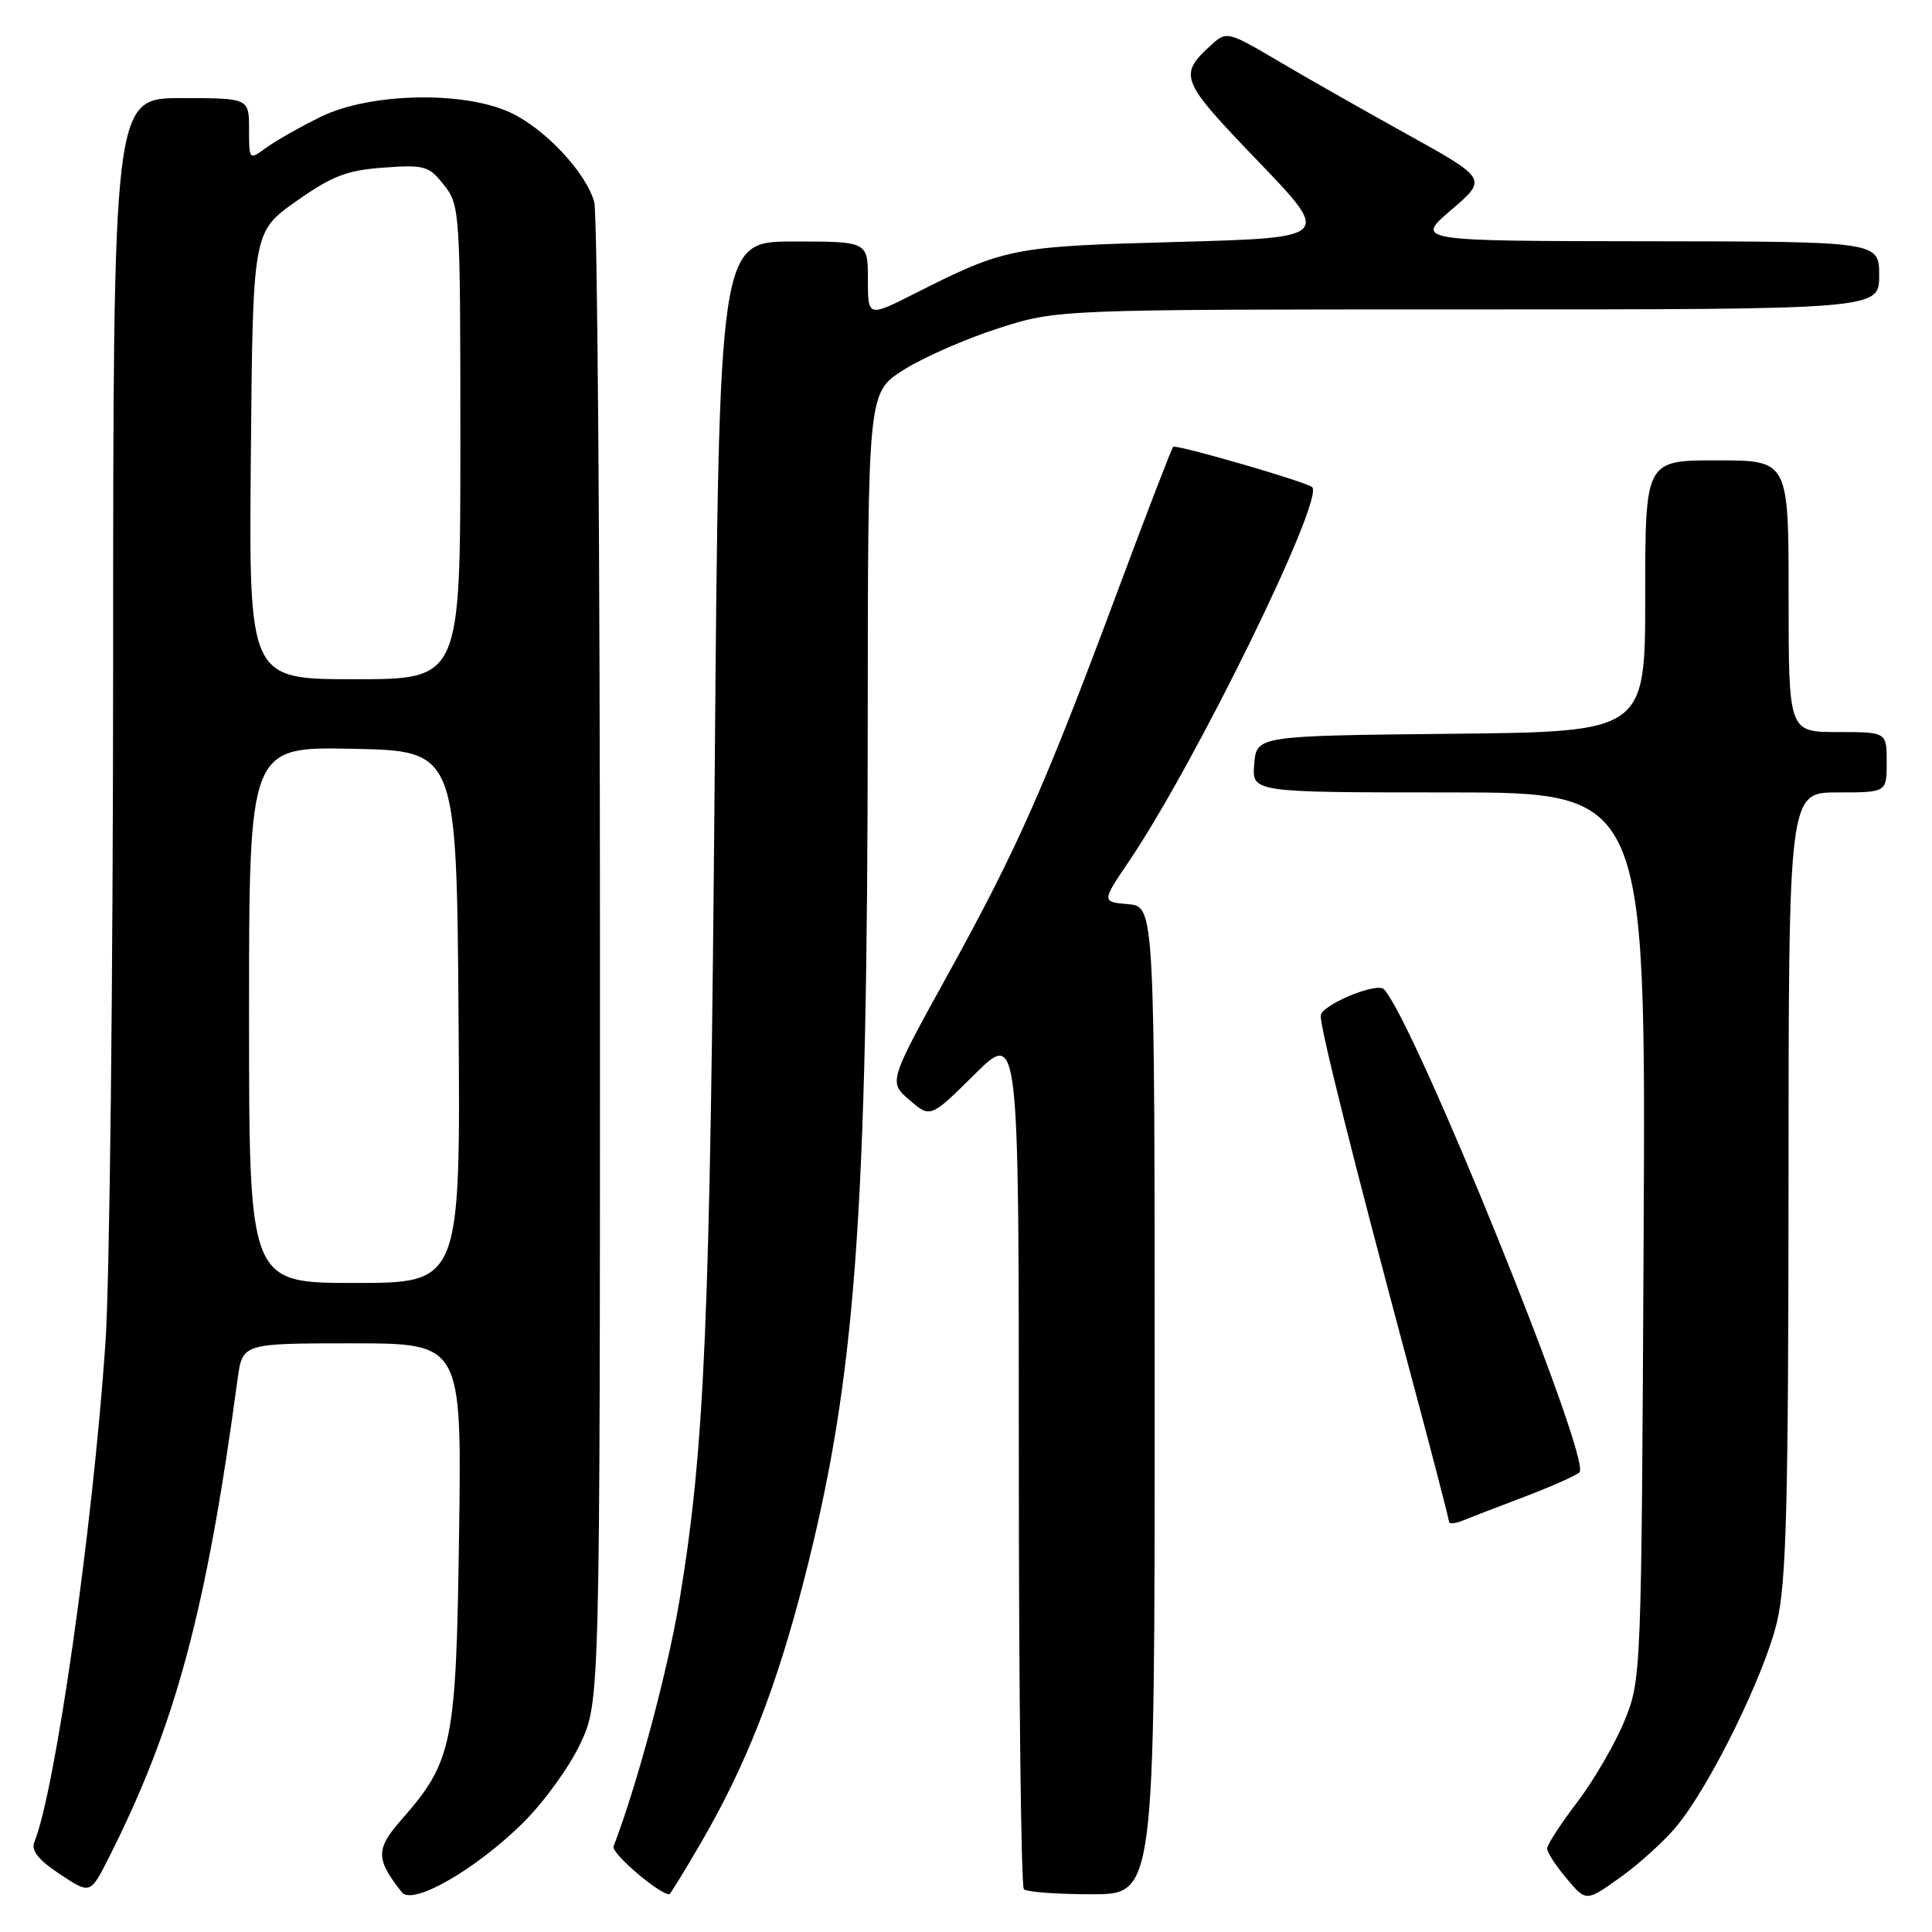 <?xml version="1.0" encoding="UTF-8" standalone="no"?>
<!DOCTYPE svg PUBLIC "-//W3C//DTD SVG 1.1//EN" "http://www.w3.org/Graphics/SVG/1.1/DTD/svg11.dtd" >
<svg xmlns="http://www.w3.org/2000/svg" xmlns:xlink="http://www.w3.org/1999/xlink" version="1.1" viewBox="0 0 256 256">
 <g >
 <path fill="currentColor"
d=" M 69.28 241.56 C 72.03 238.84 75.46 234.12 76.89 231.06 C 79.50 225.50 79.50 225.50 79.50 127.50 C 79.50 73.60 79.16 28.27 78.74 26.77 C 77.62 22.79 72.13 16.96 67.51 14.86 C 61.25 12.02 48.92 12.32 42.50 15.48 C 39.75 16.83 36.49 18.68 35.25 19.59 C 33.01 21.23 33.00 21.22 33.00 17.12 C 33.00 13.00 33.00 13.00 24.00 13.00 C 15.00 13.00 15.00 13.00 14.99 88.25 C 14.98 129.64 14.53 170.03 13.97 178.00 C 12.27 202.64 7.34 237.22 4.55 244.09 C 4.10 245.21 5.10 246.46 7.94 248.34 C 11.96 251.00 11.96 251.00 14.37 246.25 C 23.25 228.70 27.34 213.51 31.48 182.75 C 32.12 178.00 32.12 178.00 46.65 178.00 C 61.18 178.00 61.18 178.00 60.83 203.25 C 60.44 231.25 60.01 233.37 53.08 241.25 C 49.78 245.02 49.80 246.39 53.25 250.74 C 54.67 252.53 62.98 247.77 69.28 241.56 Z  M 222.15 242.00 C 226.60 236.62 233.79 221.98 235.47 214.88 C 236.70 209.64 236.97 199.26 236.99 156.75 C 237.00 105.00 237.00 105.00 243.50 105.00 C 250.00 105.00 250.00 105.00 250.00 101.00 C 250.00 97.00 250.00 97.00 243.50 97.00 C 237.00 97.00 237.00 97.00 237.00 79.00 C 237.00 61.00 237.00 61.00 227.50 61.00 C 218.00 61.00 218.00 61.00 218.00 78.98 C 218.00 96.97 218.00 96.97 192.25 97.23 C 166.50 97.50 166.50 97.50 166.19 101.25 C 165.88 105.00 165.88 105.00 191.98 105.00 C 218.08 105.00 218.08 105.00 217.79 163.75 C 217.50 221.99 217.48 222.55 215.26 228.00 C 214.02 231.03 211.21 235.87 209.01 238.77 C 206.80 241.67 205.00 244.45 205.00 244.94 C 205.00 245.44 206.16 247.23 207.59 248.92 C 210.18 252.00 210.18 252.00 214.71 248.75 C 217.21 246.96 220.56 243.93 222.15 242.00 Z  M 92.84 244.25 C 98.83 233.96 102.82 223.80 106.50 209.50 C 113.37 182.80 114.95 161.60 114.98 95.75 C 115.00 52.00 115.00 52.00 119.75 49.00 C 122.36 47.35 128.01 44.88 132.30 43.50 C 140.10 41.00 140.10 41.00 194.55 41.00 C 249.00 41.00 249.00 41.00 249.00 36.50 C 249.00 32.00 249.00 32.00 218.25 31.97 C 187.50 31.93 187.50 31.93 192.30 27.81 C 197.11 23.70 197.11 23.70 186.30 17.71 C 180.36 14.41 172.59 10.00 169.04 7.89 C 162.90 4.26 162.48 4.16 160.70 5.77 C 156.06 9.97 156.25 10.48 166.65 21.31 C 176.44 31.50 176.44 31.50 155.97 32.06 C 134.11 32.65 133.23 32.82 121.20 38.90 C 115.00 42.03 115.00 42.03 115.00 37.01 C 115.00 32.00 115.00 32.00 105.14 32.00 C 95.28 32.00 95.28 32.00 94.70 102.75 C 94.10 175.22 93.39 191.87 90.03 212.08 C 88.49 221.34 84.41 236.55 81.30 244.66 C 80.96 245.54 87.33 251.00 88.69 251.00 C 88.81 251.00 90.68 247.96 92.84 244.25 Z  M 153.00 185.56 C 153.00 120.12 153.00 120.12 149.48 119.81 C 145.96 119.50 145.96 119.50 149.66 114.03 C 158.49 100.95 175.52 66.14 173.87 64.55 C 173.14 63.86 155.83 58.84 155.45 59.21 C 155.24 59.43 151.95 67.97 148.14 78.19 C 138.48 104.13 134.83 112.38 125.70 128.94 C 117.73 143.37 117.73 143.37 120.51 145.76 C 123.29 148.15 123.29 148.15 129.14 142.36 C 135.00 136.56 135.00 136.56 135.00 193.11 C 135.00 224.22 135.30 249.97 135.67 250.33 C 136.03 250.70 140.08 251.00 144.67 251.00 C 153.00 251.00 153.00 251.00 153.00 185.56 Z  M 202.00 198.33 C 205.57 196.97 208.85 195.51 209.29 195.09 C 210.94 193.48 187.49 135.53 183.39 131.09 C 182.46 130.08 175.00 133.20 175.00 134.60 C 175.00 136.46 179.37 153.89 186.57 180.77 C 189.56 191.92 192.00 201.30 192.00 201.63 C 192.00 201.95 192.79 201.90 193.75 201.51 C 194.71 201.12 198.43 199.68 202.00 198.33 Z  M 33.00 134.47 C 33.00 98.94 33.00 98.94 46.75 99.22 C 60.50 99.50 60.50 99.50 60.76 134.75 C 61.03 170.00 61.03 170.00 47.01 170.00 C 33.00 170.00 33.00 170.00 33.00 134.47 Z  M 33.24 60.36 C 33.50 30.73 33.50 30.73 39.23 26.68 C 43.99 23.32 45.95 22.56 50.82 22.21 C 56.26 21.81 56.84 21.98 58.84 24.53 C 60.95 27.20 61.00 28.02 61.00 58.63 C 61.00 90.00 61.00 90.00 46.99 90.00 C 32.97 90.00 32.97 90.00 33.24 60.36 Z "/>
</g>
</svg>